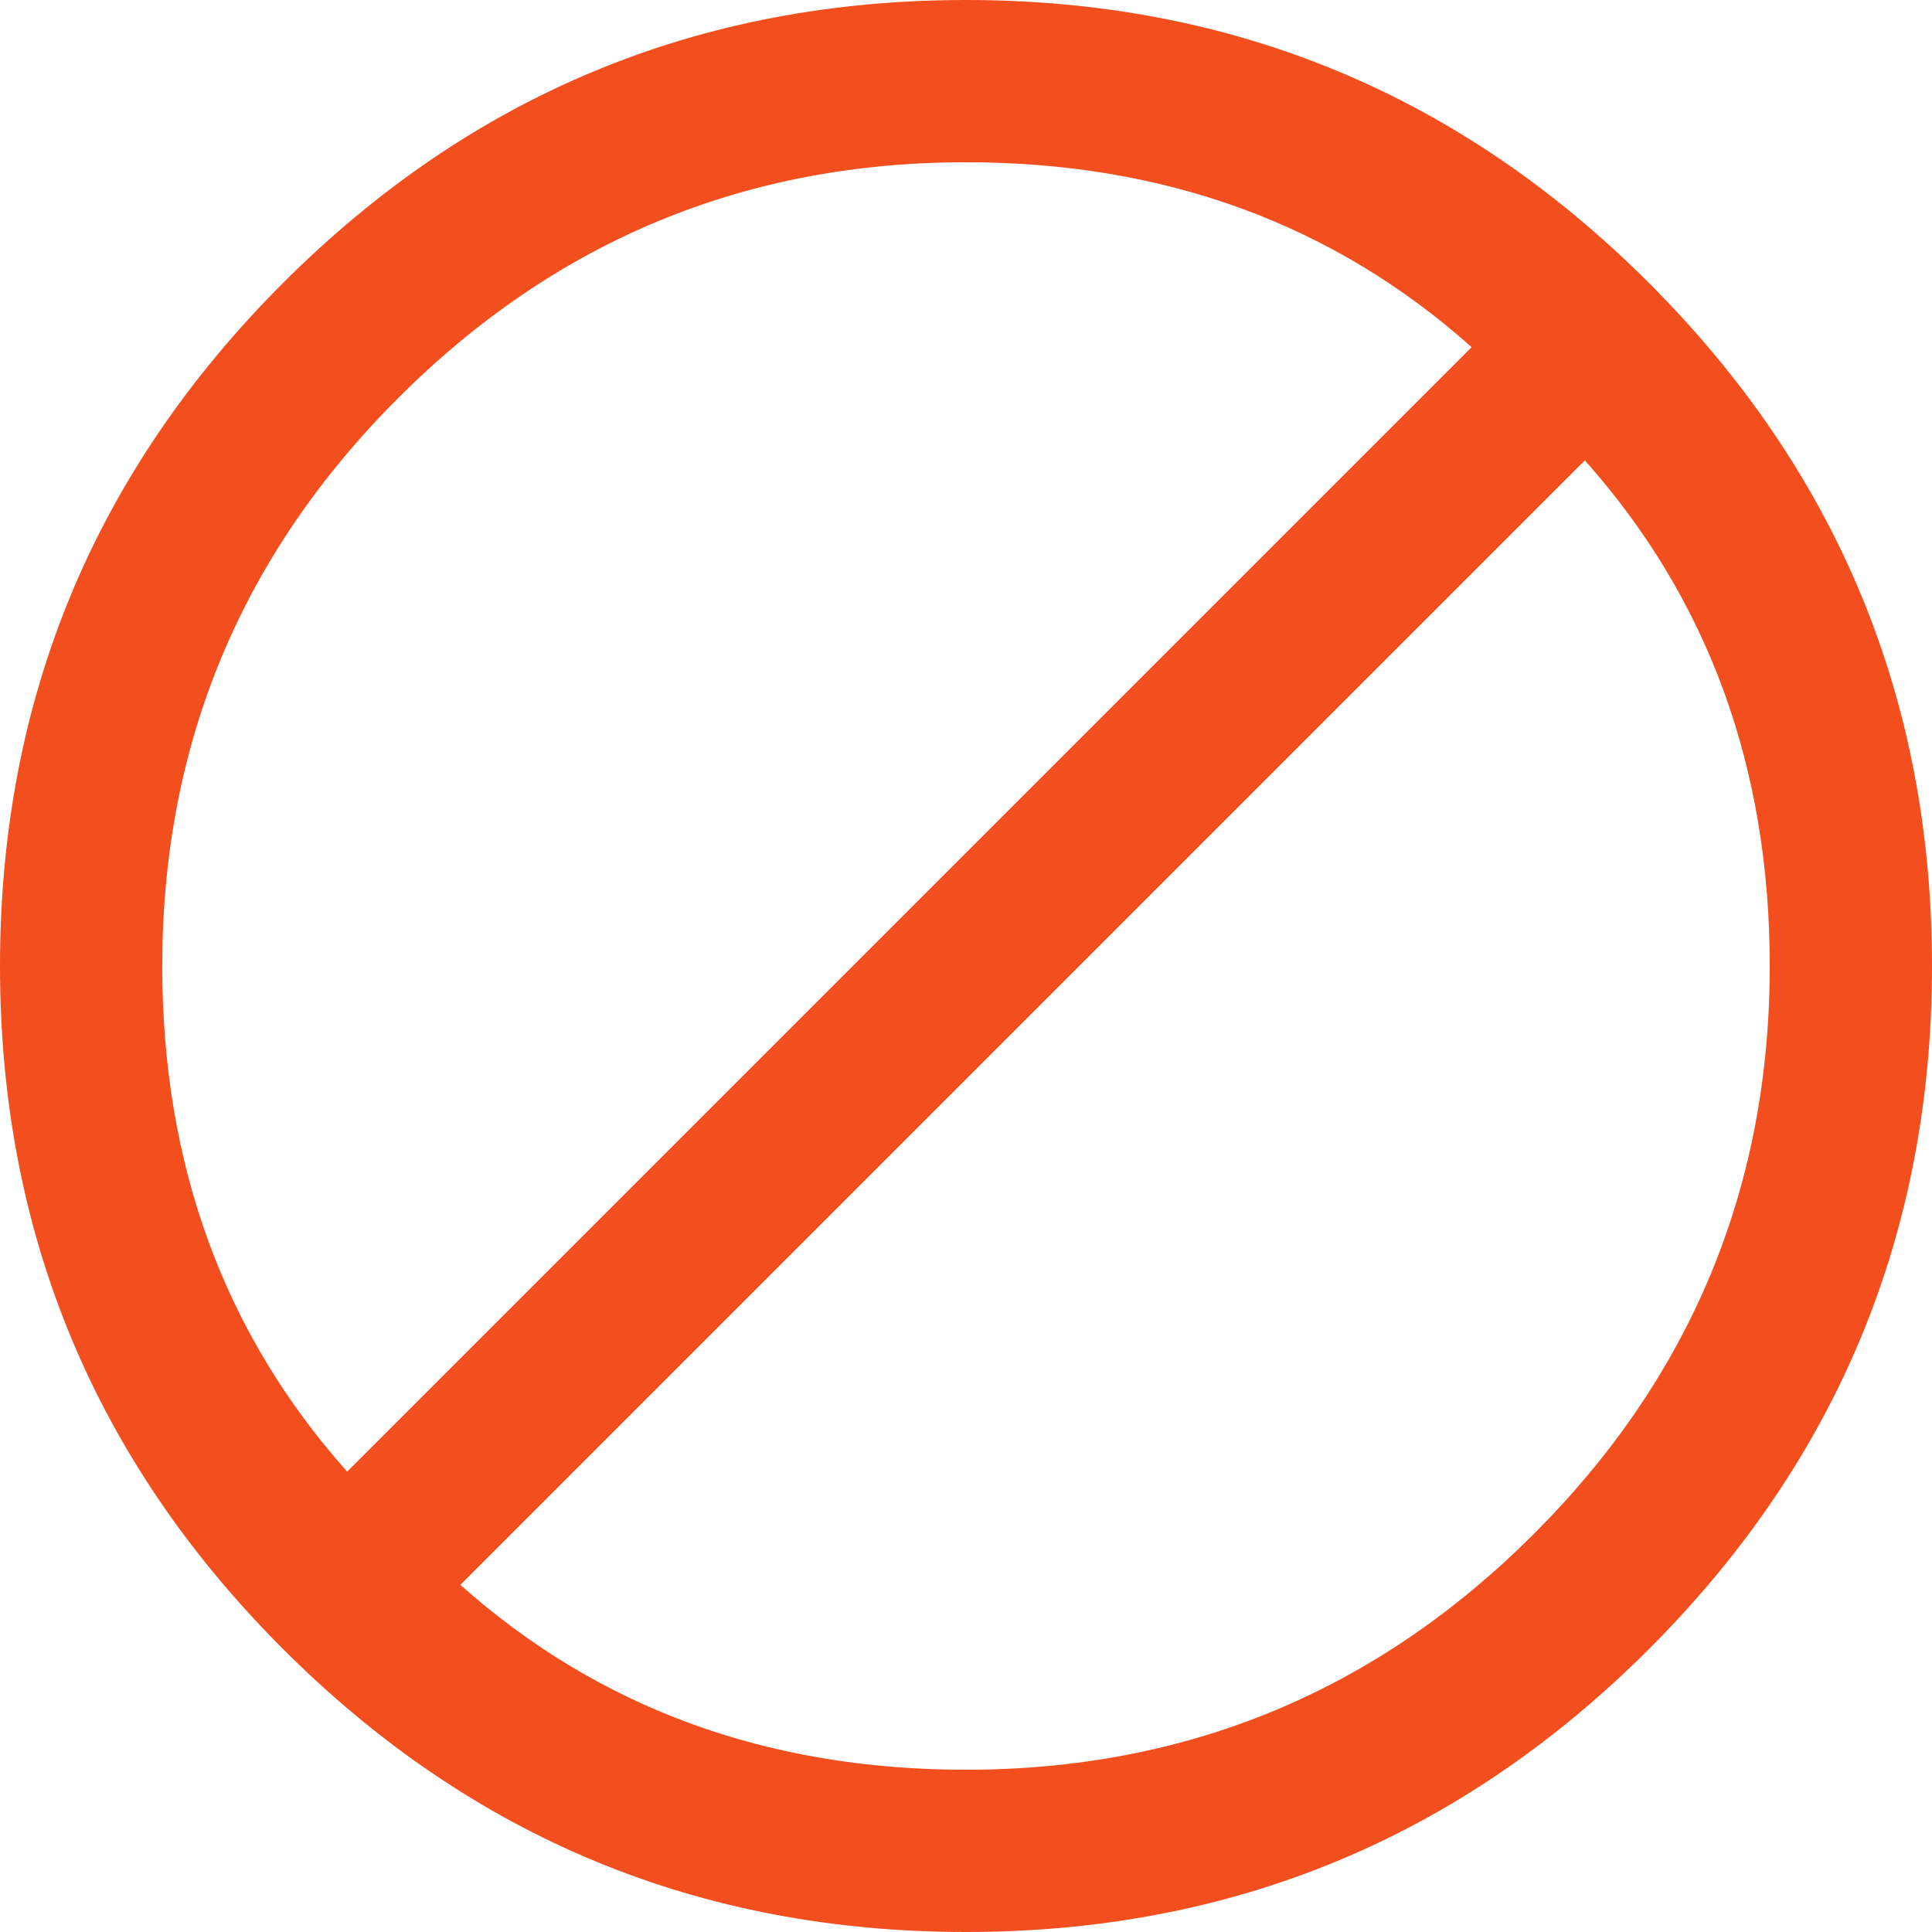 <svg width="180" height="180" viewBox="0 0 180 180" fill="none" xmlns="http://www.w3.org/2000/svg">
<path d="M90 0C65.156 0 43.945 8.789 26.367 26.367C8.789 43.945 0 65.156 0 90C0 114.844 8.789 136.055 26.367 153.633C43.945 171.211 65.156 180 90 180C114.844 180 136.055 171.211 153.633 153.633C171.211 136.055 180 114.844 180 90C180 65.156 171.211 43.945 153.633 26.367C136.055 8.789 114.844 0 90 0ZM15.117 90C15.117 69.375 22.441 51.738 37.09 37.09C51.738 22.441 69.375 15.117 90 15.117C108.516 15.117 124.219 20.859 137.109 32.344L32.344 137.109C20.859 124.219 15.117 108.516 15.117 90ZM90 164.883C71.484 164.883 55.781 159.141 42.891 147.656L147.656 42.891C159.141 55.781 164.883 71.484 164.883 90C164.883 110.625 157.559 128.262 142.91 142.91C128.262 157.559 110.625 164.883 90 164.883Z" fill="#F24E1E"/>
</svg>
